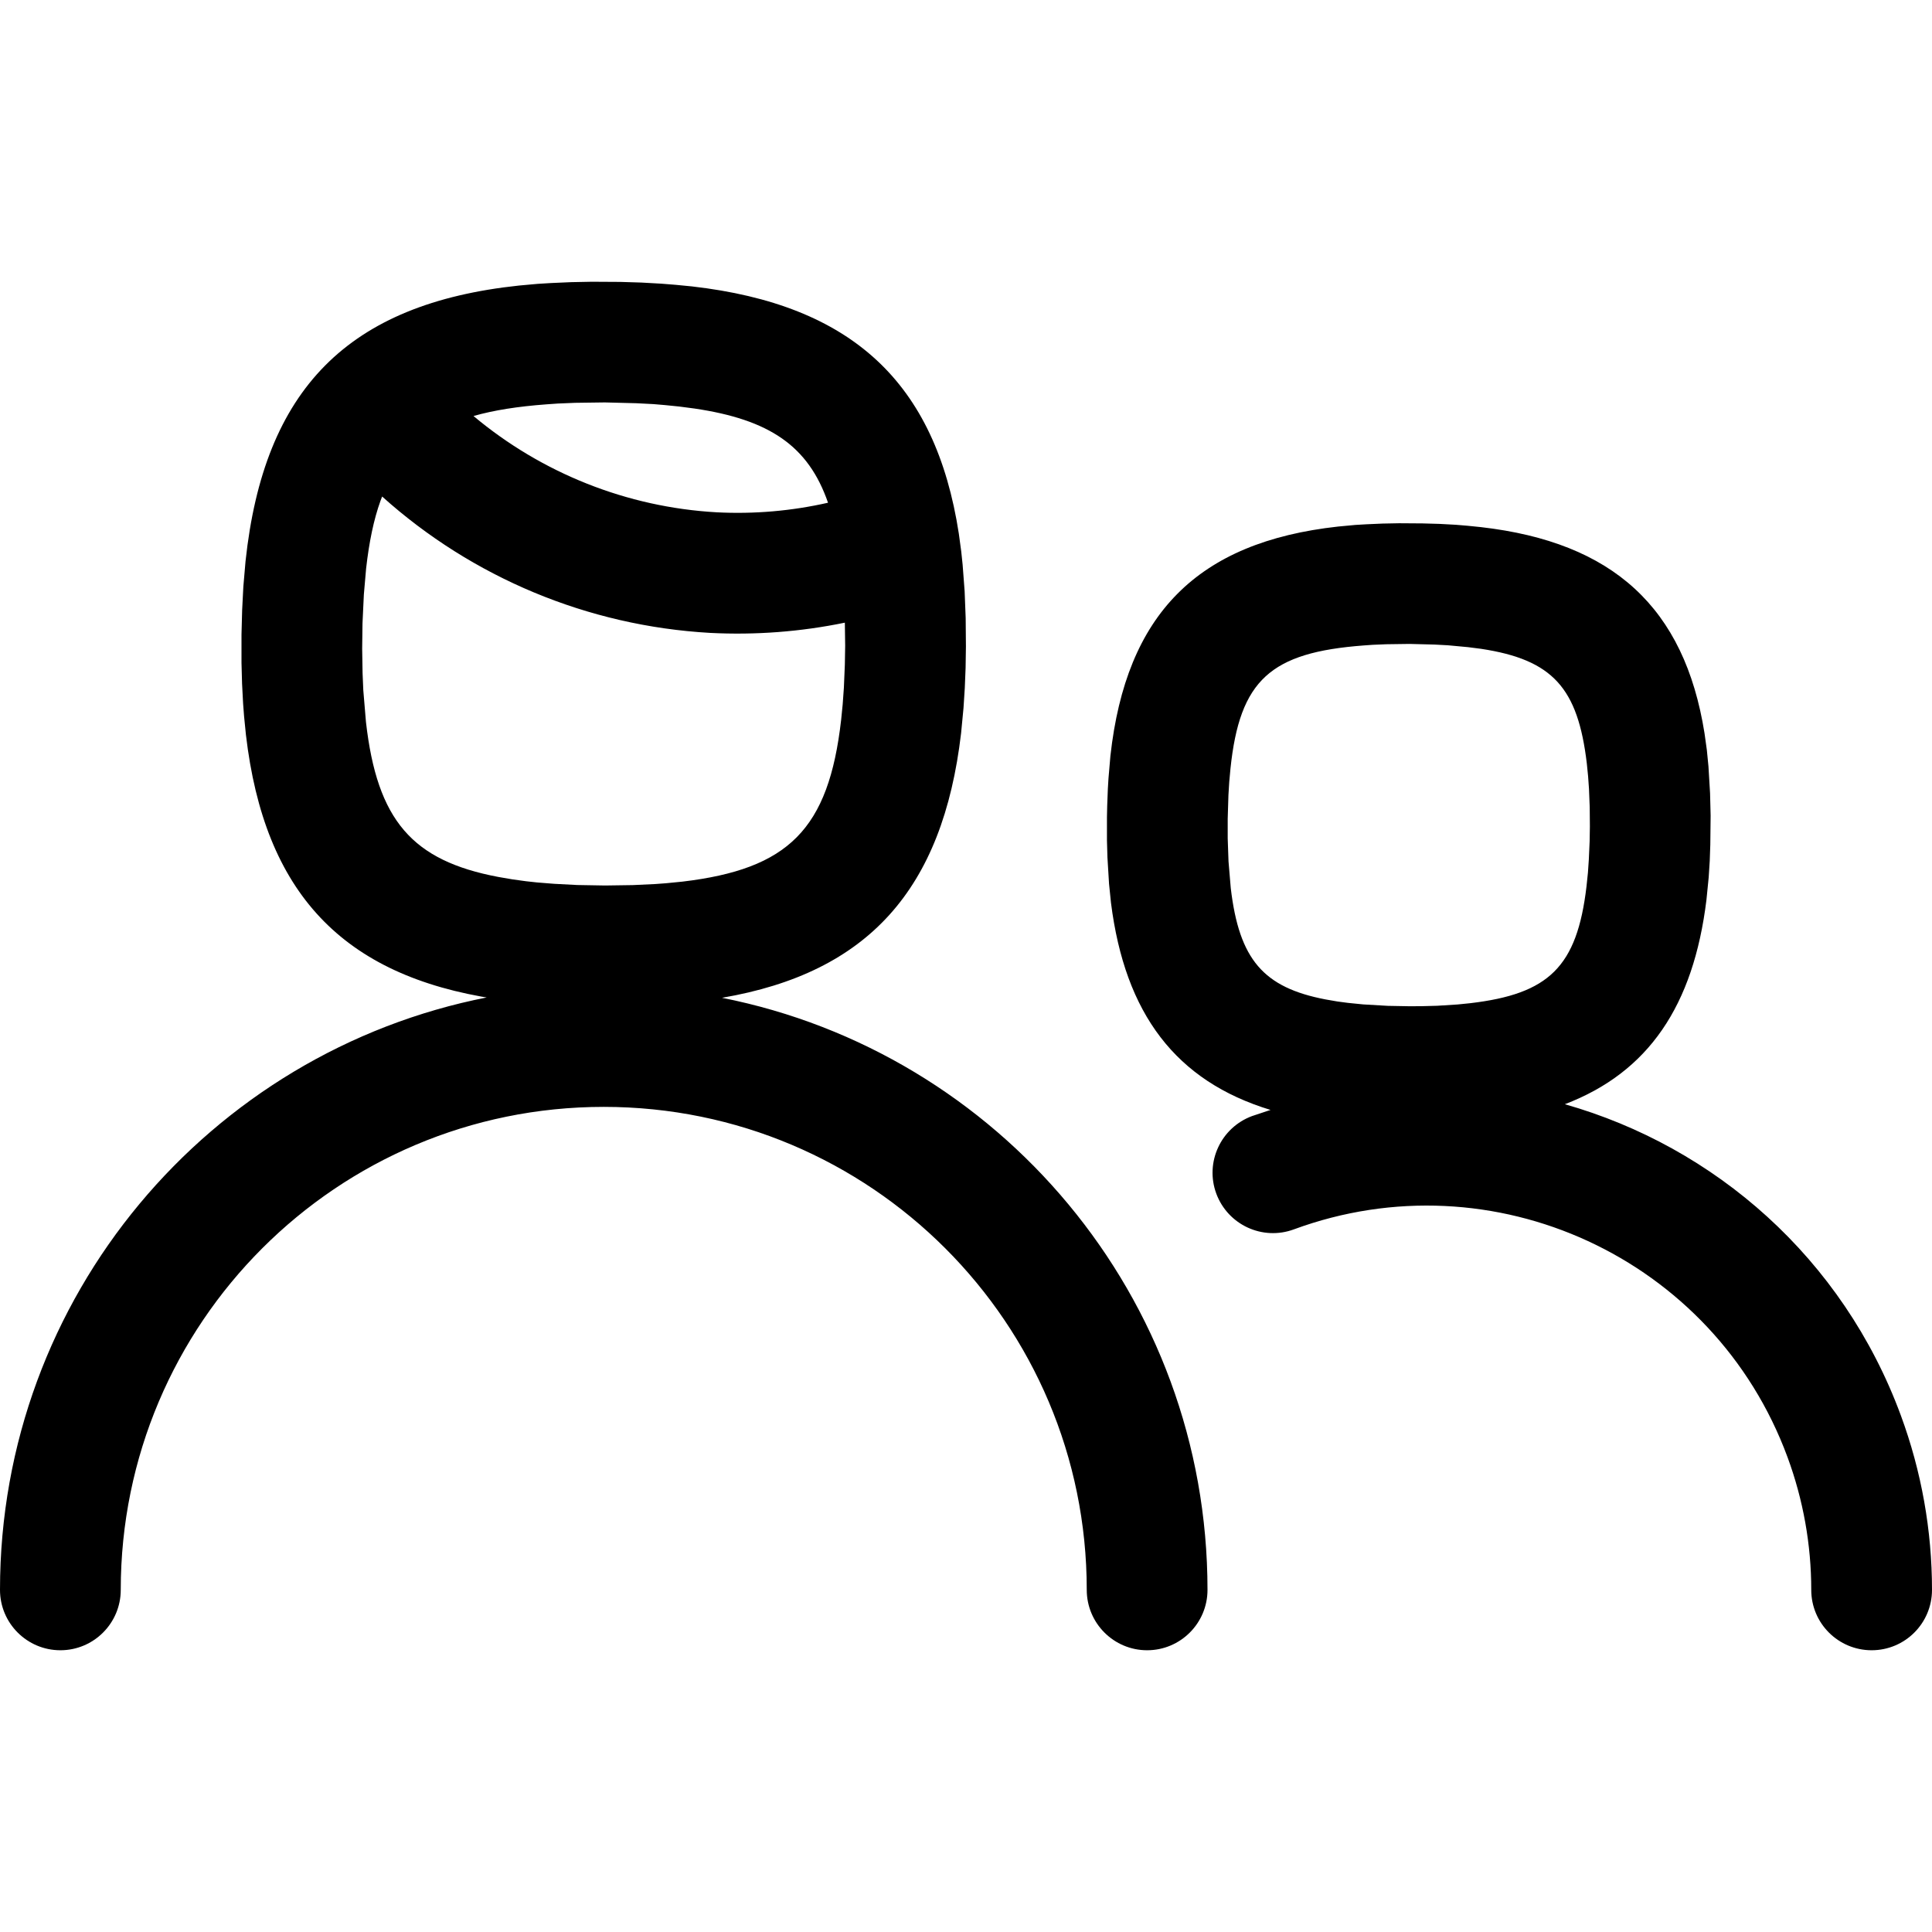 <?xml version="1.0" encoding="UTF-8"?>
<svg width="24px" height="24px" viewBox="0 0 24 24" version="1.1" xmlns="http://www.w3.org/2000/svg" xmlns:xlink="http://www.w3.org/1999/xlink">
    <title>persons</title>
    <g id="Icons" stroke="none" stroke-width="1" fill="none" fill-rule="evenodd">
        <g id="Glyphs" transform="translate(-1172, -74)" fill="#000000" fill-rule="nonzero">
            <path d="M1179.351,77.5 L1179.708,77.502 L1179.967,77.51 L1180.216,77.524 L1180.392,77.538 L1180.597,77.558 C1182.576,77.785 1183.621,78.744 1183.911,80.63 L1183.941,80.852 L1183.958,81.014 L1183.983,81.344 L1183.996,81.679 L1183.999,82.031 L1183.995,82.296 L1183.985,82.546 L1183.969,82.795 L1183.939,83.108 C1183.712,85.046 1182.788,86.084 1180.969,86.395 C1184.408,87.076 1187,90.11 1187,93.75 C1187,94.164 1186.664,94.5 1186.25,94.5 C1185.836,94.5 1185.5,94.164 1185.5,93.75 C1185.5,90.436 1182.814,87.75 1179.5,87.75 C1176.186,87.75 1173.5,90.436 1173.5,93.75 C1173.5,94.164 1173.164,94.5 1172.75,94.5 C1172.336,94.5 1172,94.164 1172,93.75 C1172,90.104 1174.602,87.066 1178.05,86.39 L1178.155,86.409 C1176.251,86.122 1175.284,85.088 1175.055,83.128 L1175.032,82.898 L1175.02,82.741 L1175.007,82.493 L1175,82.235 L1175,81.882 L1175.008,81.579 L1175.023,81.287 L1175.05,80.973 C1175.278,78.832 1176.324,77.772 1178.449,77.547 L1178.681,77.526 L1178.846,77.516 L1179.096,77.505 L1179.351,77.5 Z M1189.381,80.5 L1189.672,80.502 L1189.883,80.508 L1190.085,80.519 L1190.229,80.531 L1190.396,80.548 C1192.037,80.736 1192.925,81.546 1193.174,83.108 L1193.203,83.316 L1193.223,83.52 L1193.243,83.853 L1193.25,84.131 L1193.246,84.492 L1193.239,84.695 L1193.226,84.898 L1193.198,85.179 C1193.037,86.495 1192.477,87.321 1191.439,87.717 C1193.301,88.246 1194.892,89.627 1195.613,91.583 C1195.869,92.277 1196,93.01 1196,93.75 C1196,94.164 1195.665,94.5 1195.25,94.5 C1194.836,94.5 1194.5,94.165 1194.5,93.75 C1194.5,93.188 1194.4,92.629 1194.205,92.101 C1193.293,89.626 1190.547,88.36 1188.072,89.272 C1187.684,89.415 1187.253,89.216 1187.109,88.827 C1186.966,88.439 1187.165,88.008 1187.554,87.864 L1187.783,87.788 C1186.607,87.43 1185.975,86.595 1185.801,85.215 L1185.777,84.98 L1185.757,84.65 L1185.751,84.439 L1185.751,84.153 L1185.754,84.012 L1185.762,83.801 L1185.77,83.669 L1185.794,83.389 C1185.989,81.629 1186.873,80.734 1188.622,80.541 L1188.836,80.521 L1188.971,80.513 L1189.175,80.504 L1189.381,80.5 Z M1189.51,81.999 L1189.222,82.003 L1189.053,82.01 L1188.941,82.018 C1187.784,82.105 1187.4,82.444 1187.285,83.551 L1187.27,83.715 L1187.26,83.878 L1187.251,84.171 L1187.251,84.415 L1187.261,84.7 L1187.289,85.033 C1187.394,85.921 1187.695,86.267 1188.465,86.415 L1188.615,86.441 L1188.744,86.458 L1188.933,86.477 L1189.241,86.495 L1189.513,86.5 L1189.665,86.499 L1189.854,86.494 L1190.106,86.478 L1190.264,86.462 C1191.239,86.347 1191.59,86.013 1191.708,85.012 L1191.726,84.839 L1191.737,84.676 L1191.747,84.452 L1191.75,84.267 L1191.748,84.026 L1191.739,83.8 L1191.728,83.644 L1191.712,83.484 C1191.601,82.546 1191.289,82.195 1190.399,82.06 L1190.235,82.039 L1189.987,82.016 L1189.82,82.007 L1189.51,81.999 Z M1176.747,80.168 L1176.727,80.22 C1176.642,80.456 1176.585,80.734 1176.548,81.062 L1176.52,81.385 L1176.503,81.746 L1176.499,82.058 L1176.504,82.362 L1176.513,82.574 L1176.546,82.968 C1176.685,84.191 1177.12,84.692 1178.192,84.894 L1178.367,84.924 L1178.534,84.947 L1178.671,84.962 L1178.884,84.979 L1179.171,84.994 L1179.516,85 L1179.86,84.995 L1180.138,84.982 L1180.273,84.972 L1180.476,84.952 C1181.793,84.796 1182.294,84.305 1182.449,82.942 L1182.468,82.751 L1182.483,82.542 L1182.495,82.256 L1182.499,82.021 L1182.495,81.735 C1181.946,81.848 1181.384,81.891 1180.82,81.862 C1179.302,81.776 1177.867,81.174 1176.747,80.168 Z M1179.513,78.999 L1179.144,79.004 L1178.928,79.013 L1178.786,79.023 C1178.436,79.049 1178.137,79.095 1177.882,79.168 C1178.73,79.878 1179.788,80.301 1180.902,80.364 C1181.367,80.388 1181.833,80.348 1182.286,80.245 C1182.041,79.536 1181.555,79.212 1180.628,79.075 L1180.437,79.05 L1180.259,79.032 L1180.118,79.02 L1179.904,79.009 L1179.513,78.999 Z" id="Shape"></path>
        </g>
    </g>
</svg>